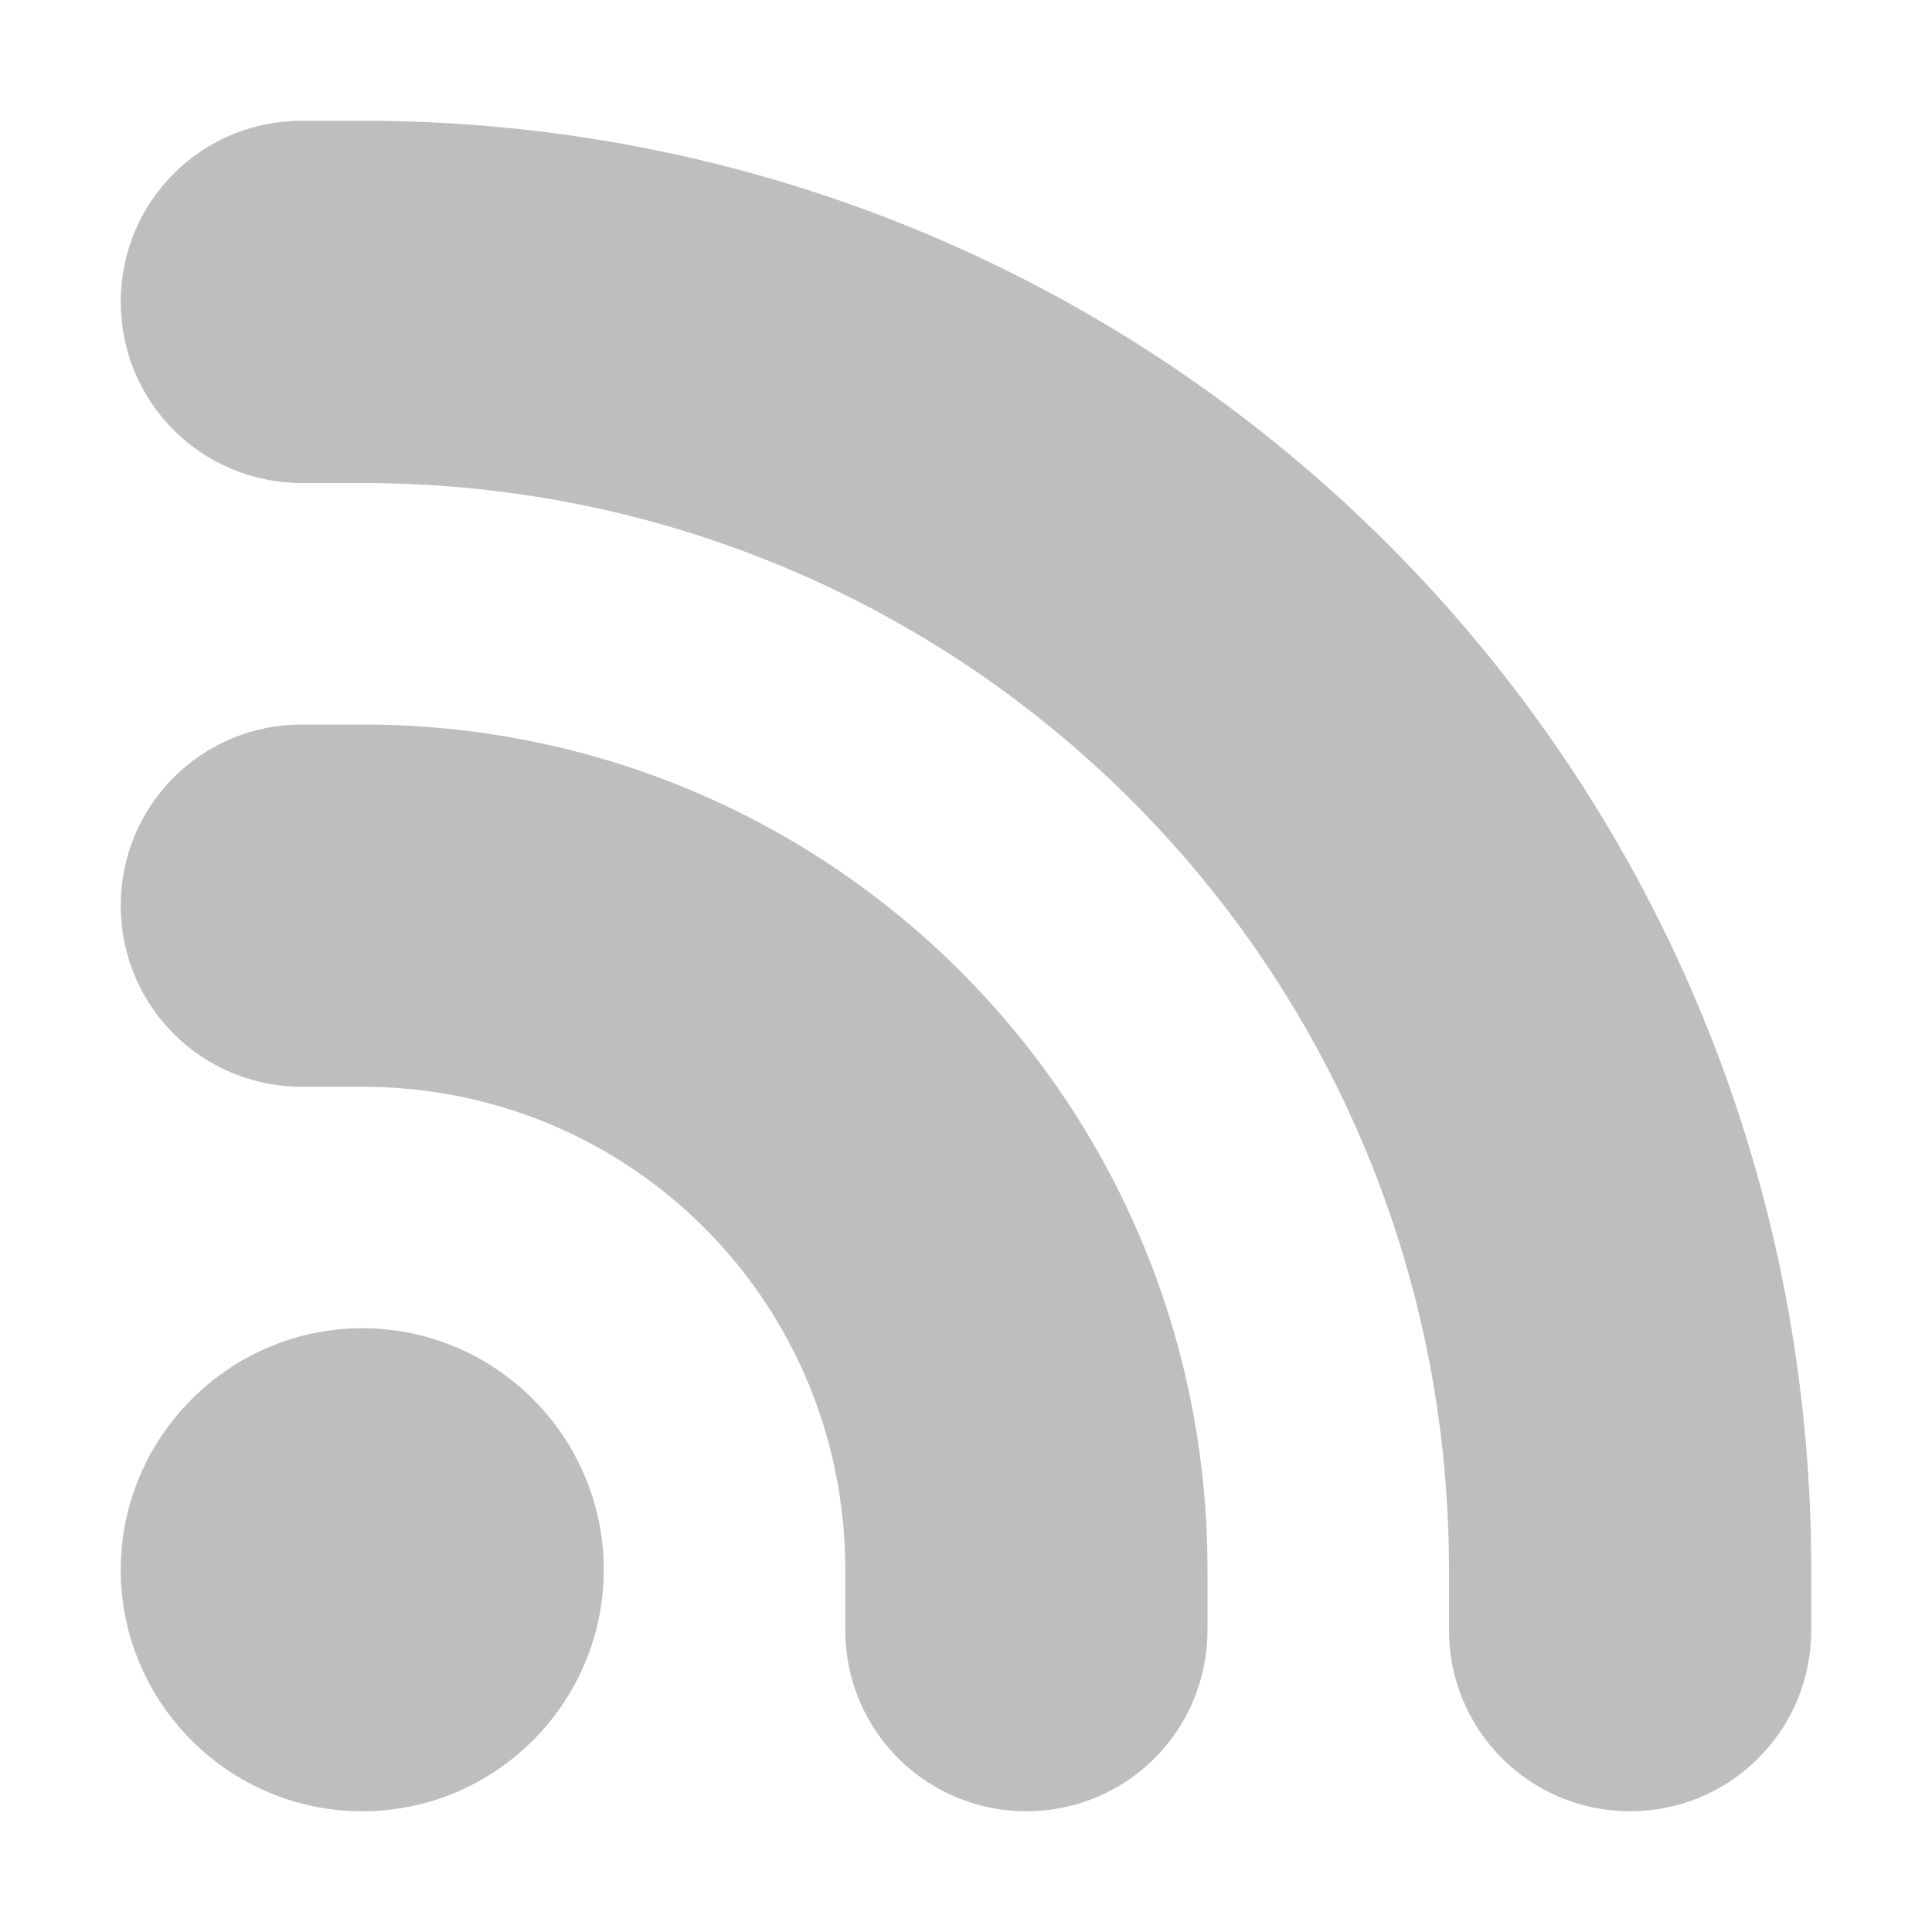 <?xml version="1.0" encoding="UTF-8"?>
<svg width="16" height="16" version="1.1" xmlns="http://www.w3.org/2000/svg">
 <path d="m2.5 1c-0.831 0-1.5 0.669-1.5 1.5s0.669 1.5 1.5 1.5h0.5c4.99 0 9 4.01 9 9v0.5c0 0.83 0.67 1.5 1.5 1.5s1.5-0.67 1.5-1.5v-0.5c0-6.65-5.35-12-12-12zm0 5c-0.831 0-1.5 0.669-1.5 1.5s0.669 1.5 1.5 1.5h0.5c2.22 0 4 1.78 4 4v0.5c0 0.83 0.669 1.5 1.5 1.5s1.5-0.67 1.5-1.5v-0.5c0-3.88-3.12-7-7-7zm0.5 5c-1.1 0-2 0.9-2 2s0.895 2 2 2 2-0.9 2-2-0.895-2-2-2z" fill="#bebebe"/>
</svg>

